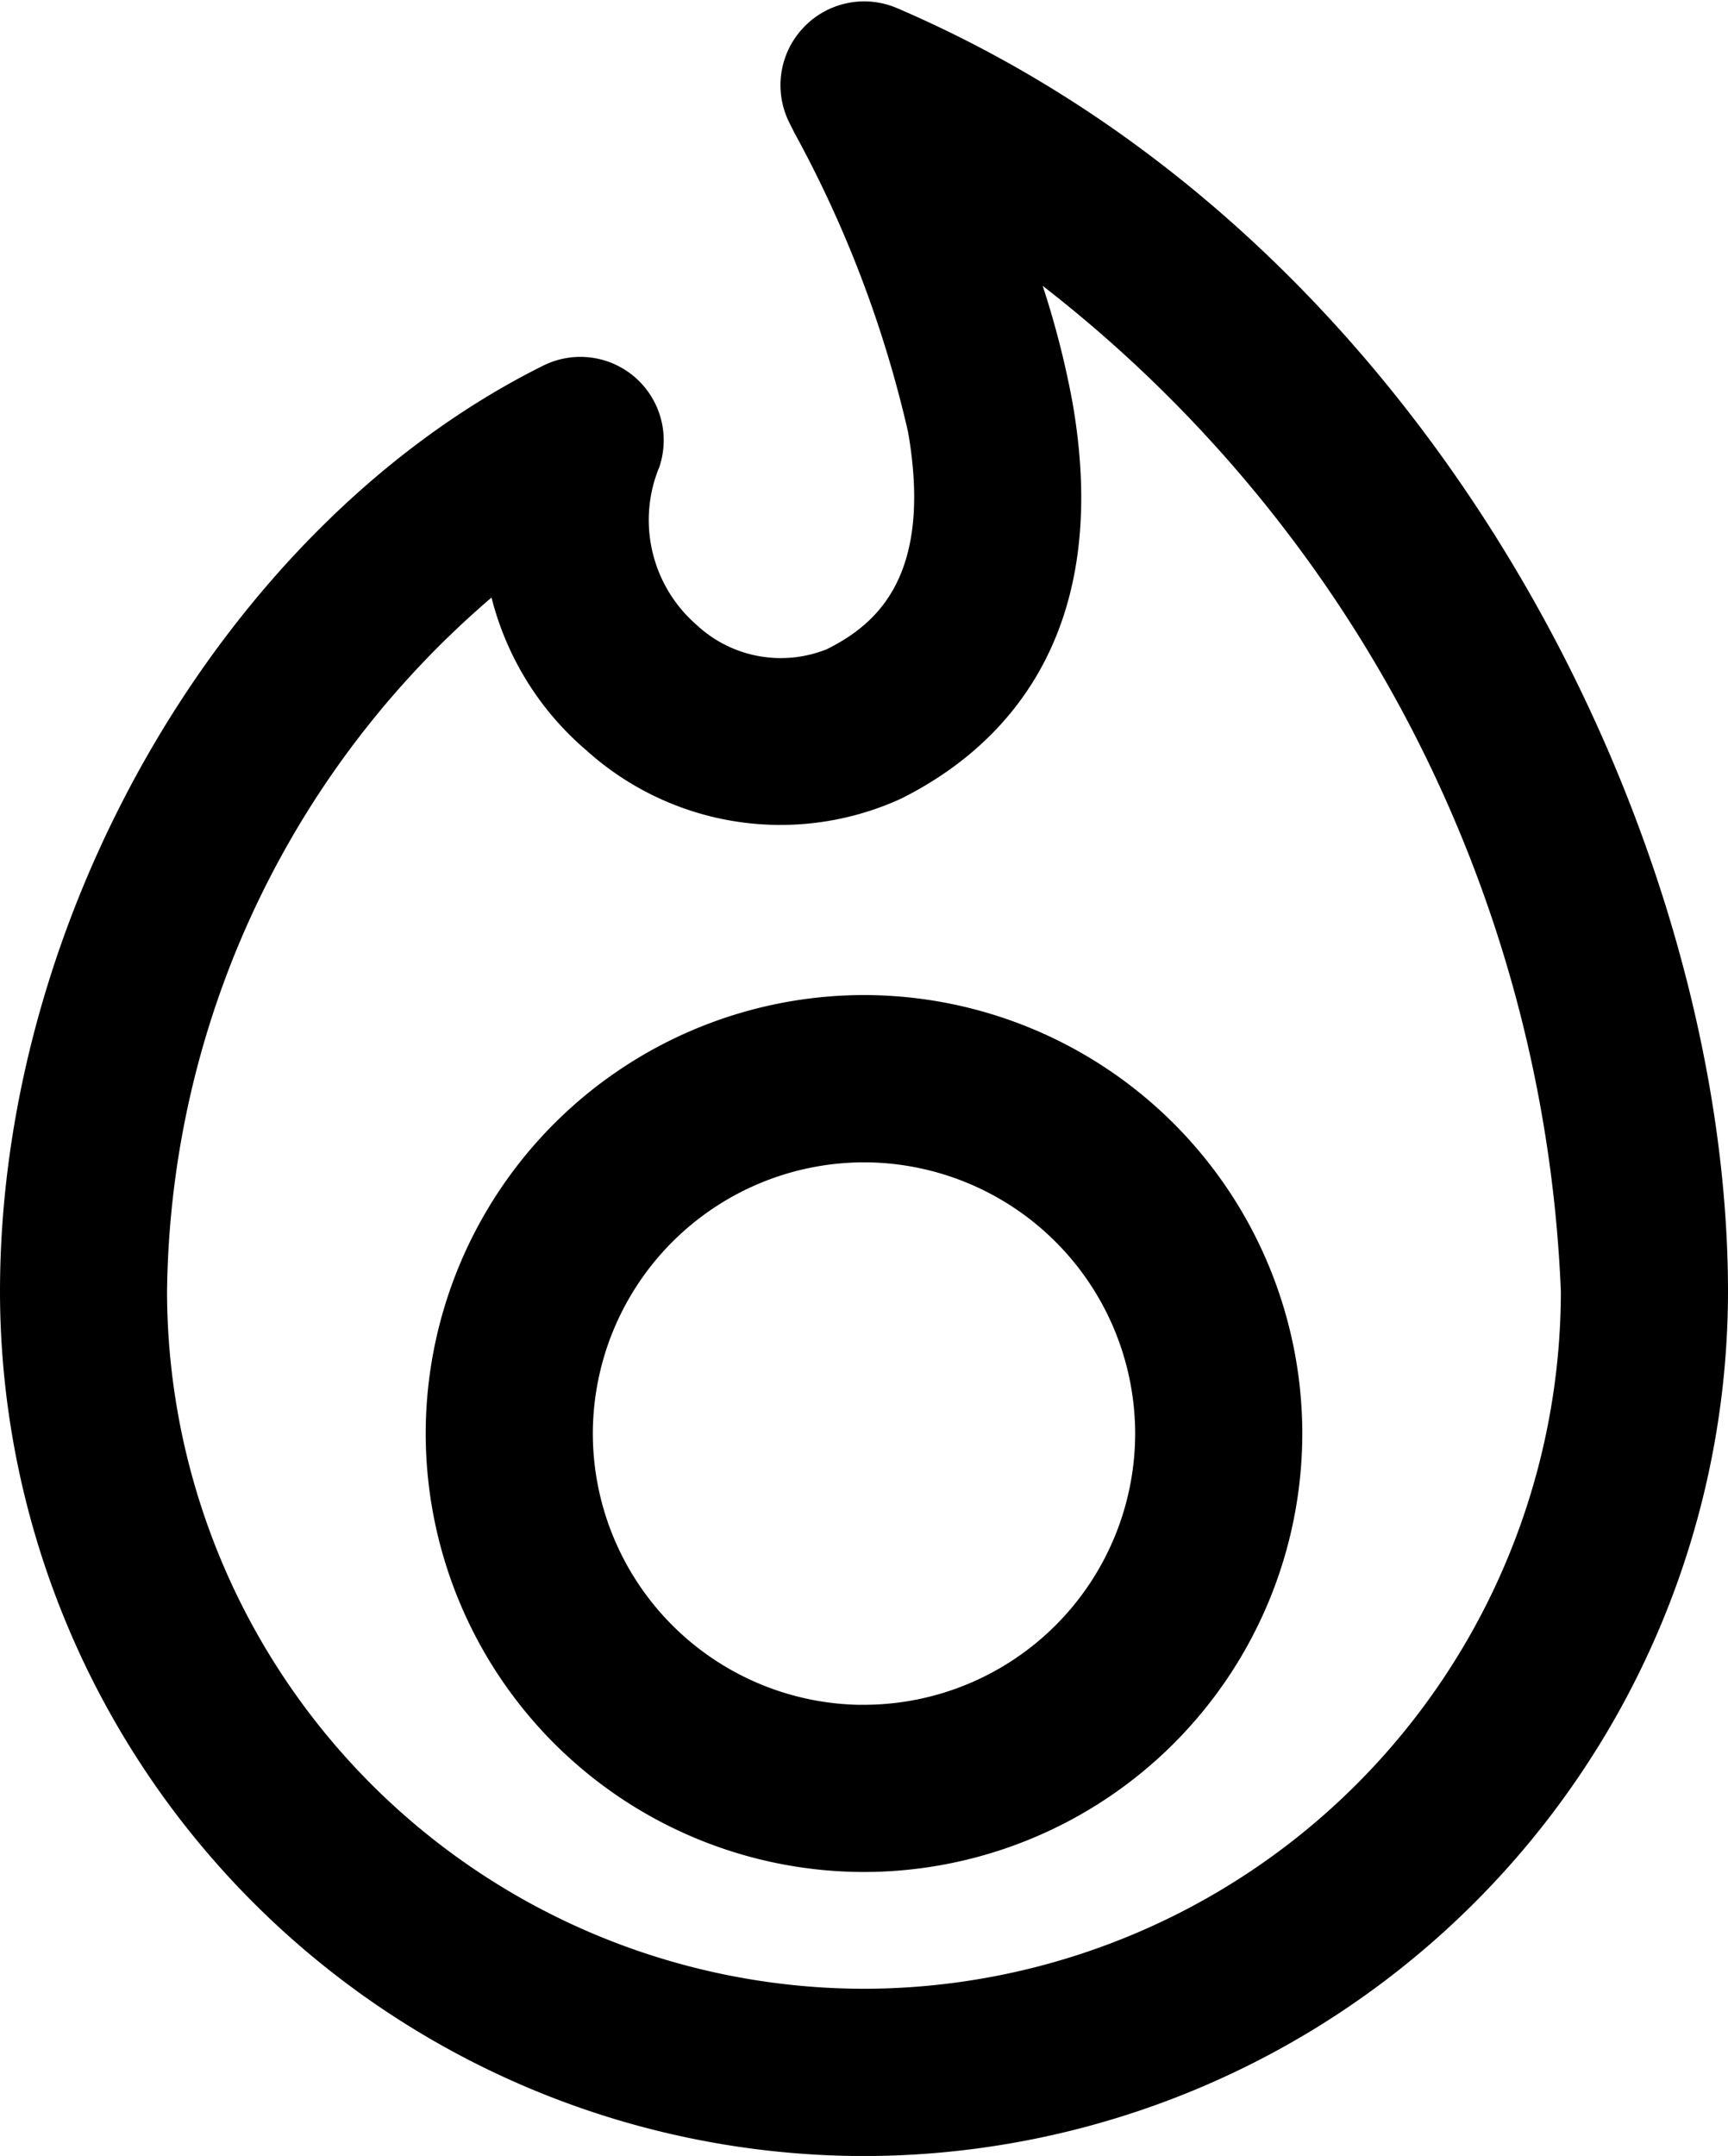 <svg xmlns="http://www.w3.org/2000/svg" width="20.564" height="25.647" viewBox="0 0 20.564 25.647">
  <g id="burn" transform="translate(-211.85 259.166)">
    <path id="Pfad_57" data-name="Pfad 57"
      d="M222.465-258.932a.844.844,0,0,0-.947.2.845.845,0,0,0-.141.957l.058.116a13.966,13.966,0,0,1,1.368,3.6c.322,1.835-.444,2.449-1.048,2.751a1.619,1.619,0,0,1-1.719-.316,1.8,1.8,0,0,1-.48-2.04.843.843,0,0,0-.247-.9.841.841,0,0,0-.93-.117C214.682-252.841,212-248.262,212-243.8a10.143,10.143,0,0,0,10.132,10.132A10.144,10.144,0,0,0,232.264-243.8C232.264-249.1,228.83-256.2,222.465-258.932Zm-.333,11.753a5.071,5.071,0,0,0-5.066,5.066,5.071,5.071,0,0,0,5.066,5.066,5.071,5.071,0,0,0,5.066-5.066A5.071,5.071,0,0,0,222.132-247.179Zm0,8.444a3.381,3.381,0,0,1-3.377-3.377,3.381,3.381,0,0,1,3.377-3.377,3.381,3.381,0,0,1,3.377,3.377A3.381,3.381,0,0,1,222.132-238.736Zm0,3.377a8.453,8.453,0,0,1-8.444-8.444,11.171,11.171,0,0,1,4.106-8.53,3.369,3.369,0,0,0,1.134,1.98,3.3,3.3,0,0,0,3.581.551c1.155-.578,2.432-1.837,1.956-4.554a10.442,10.442,0,0,0-.515-1.83,16.112,16.112,0,0,1,6.625,12.382A8.453,8.453,0,0,1,222.132-235.358Z"
      fill="currentColor" stroke="currentColor" stroke-width="0.3" />
  </g>
</svg>
